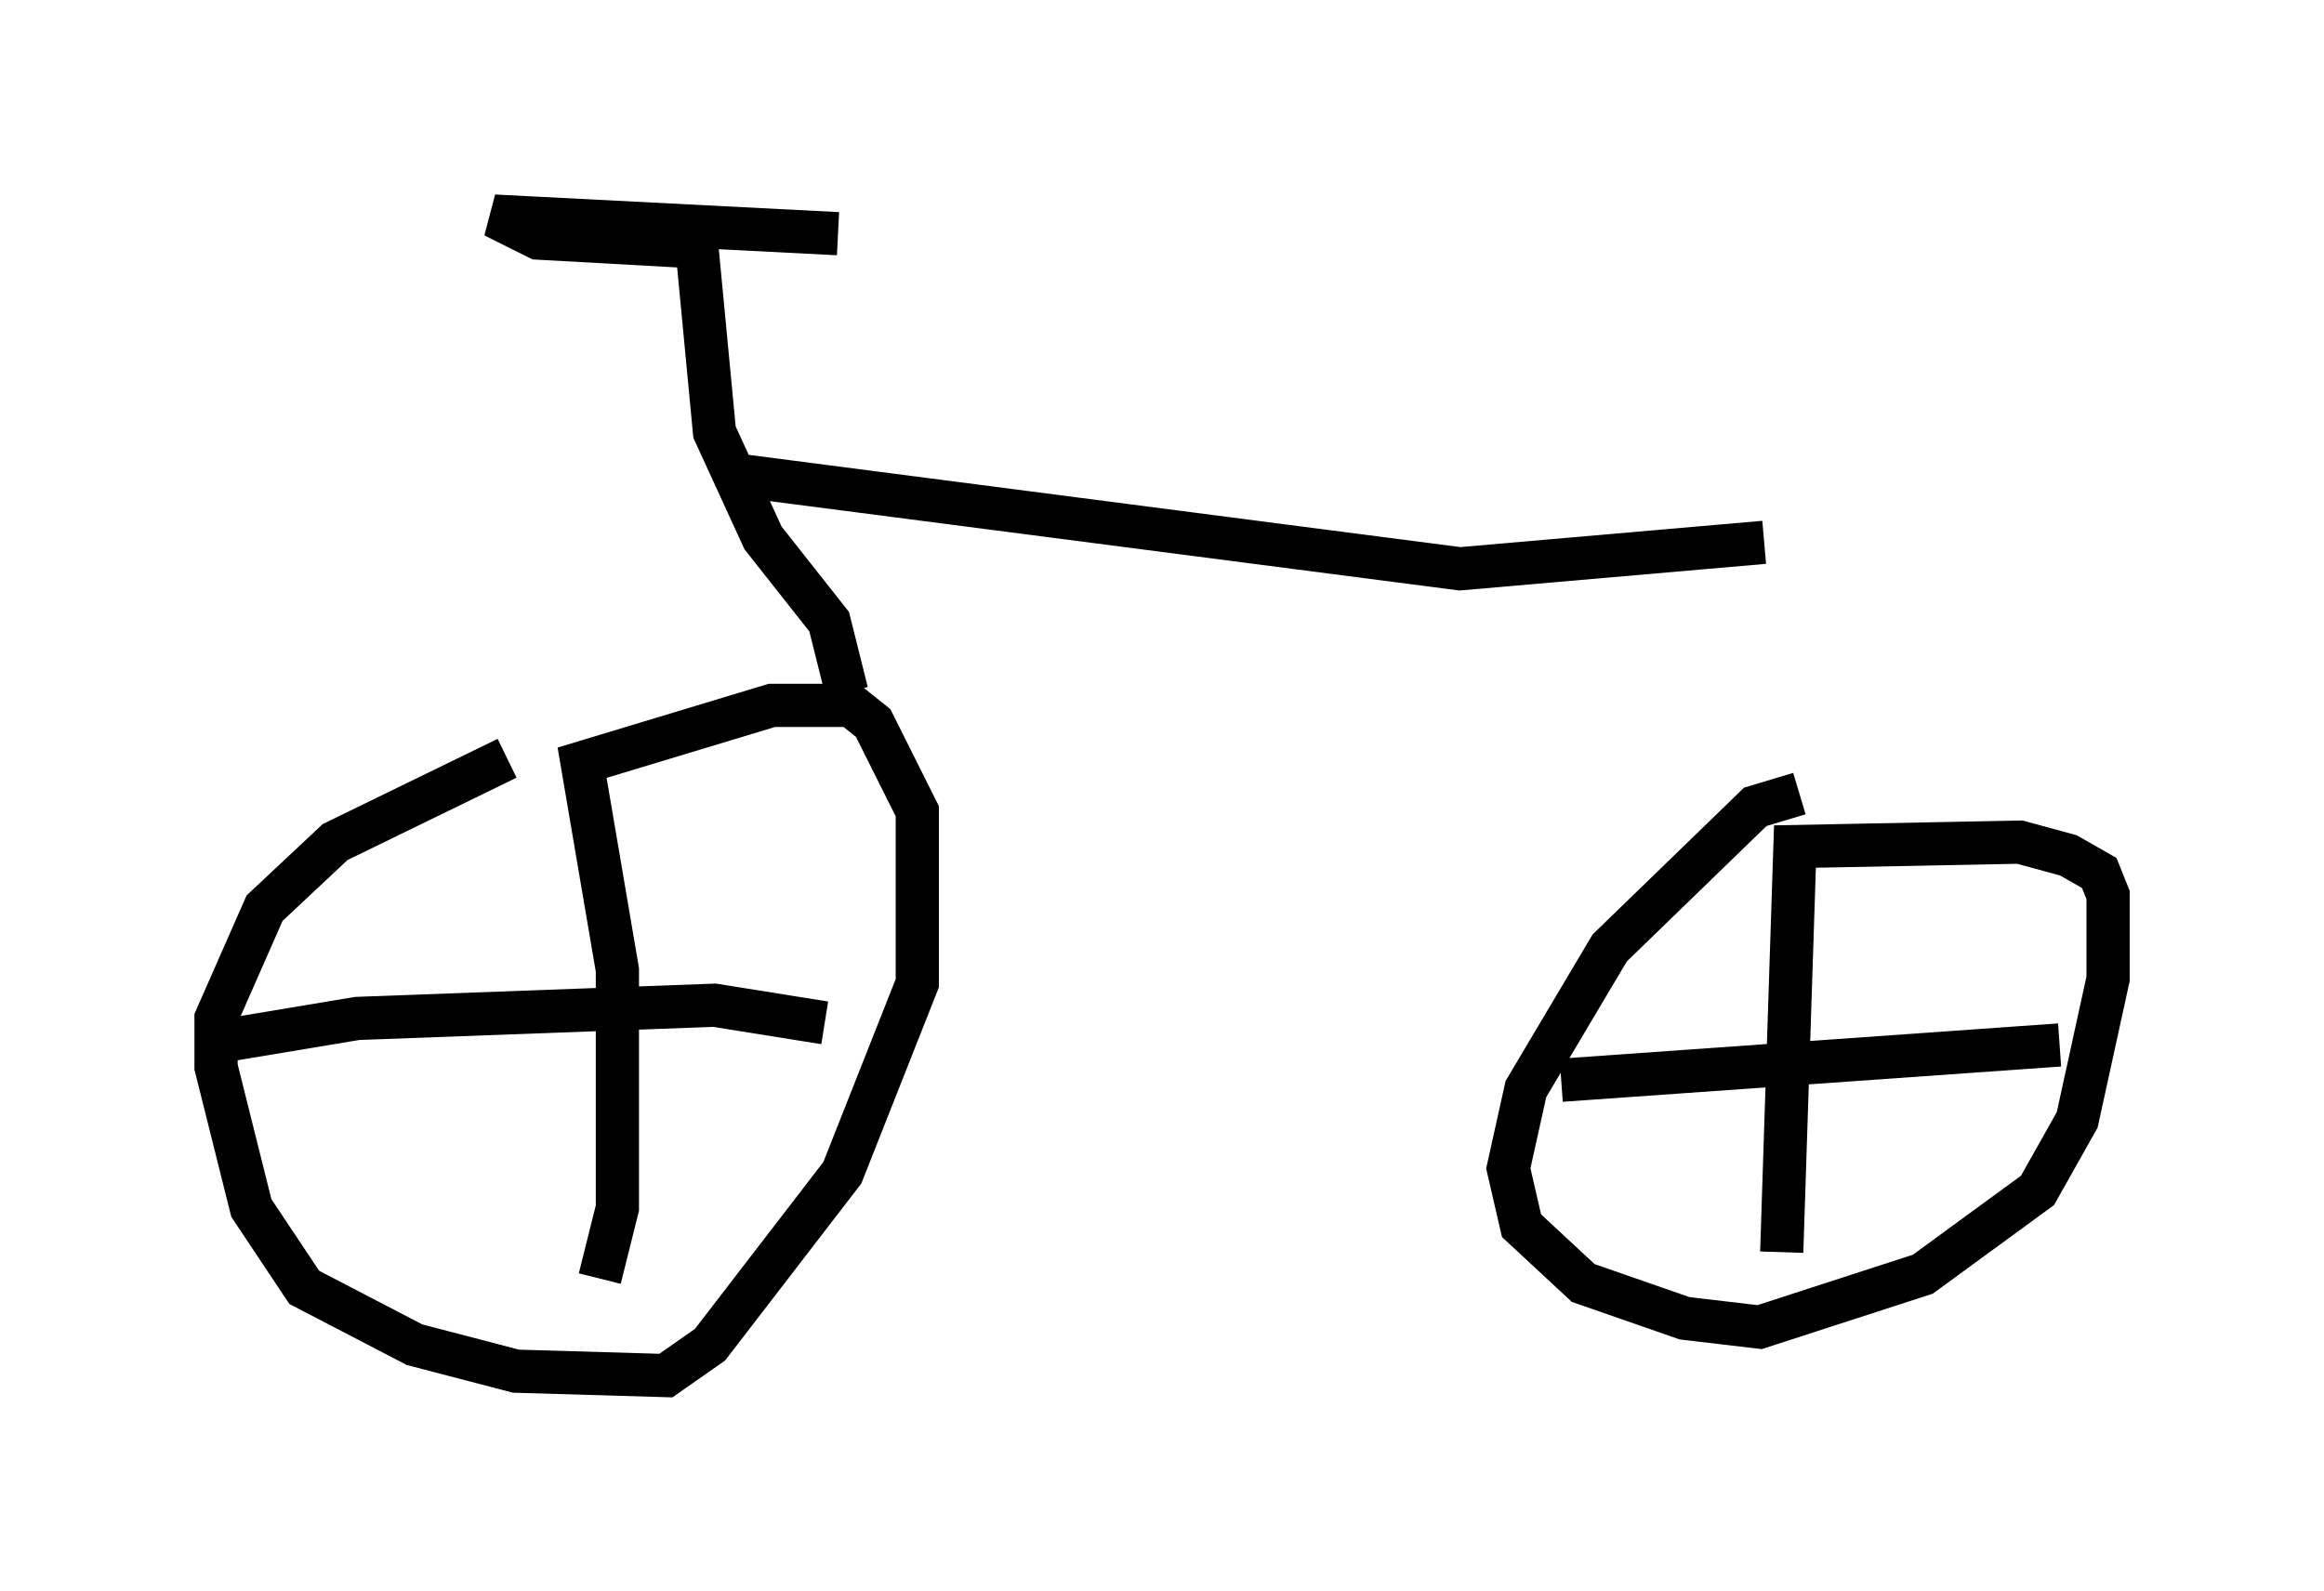 <?xml version="1.0" encoding="utf-8" ?>
<svg baseProfile="full" height="36.848" version="1.1" width="53.794" xmlns="http://www.w3.org/2000/svg" xmlns:ev="http://www.w3.org/2001/xml-events" xmlns:xlink="http://www.w3.org/1999/xlink"><defs /><rect fill="white" height="36.848" width="53.794" x="0" y="0" /><path d="M14.086, 16.944 m-2.348, 0.613 l-3.981, 1.94 -1.633, 1.531 l-1.123, 2.552 0.0, 1.123 l0.817, 3.267 1.225, 1.838 l2.552, 1.327 2.348, 0.613 l3.471, 0.102 1.021, -0.715 l3.063, -3.981 1.735, -4.39 l0.0, -3.981 -1.021, -2.042 l-0.51, -0.408 -1.838, 0.0 l-4.39, 1.327 0.817, 4.798 l0.0, 5.513 -0.408, 1.633 m-8.677, -5.513 l3.063, -0.51 8.269, -0.306 l2.552, 0.408 m22.561, -5.308 l-1.021, 0.306 -3.369, 3.267 l-1.94, 3.267 -0.408, 1.838 l0.306, 1.327 1.429, 1.327 l2.348, 0.817 1.735, 0.204 l3.777, -1.225 2.654, -1.94 l0.919, -1.633 0.715, -3.267 l0.0, -1.94 -0.204, -0.51 l-0.715, -0.408 -1.123, -0.306 l-5.206, 0.102 -0.306, 9.392 m-5.104, -3.981 l11.536, -0.817 m-28.073, -8.167 l-0.408, -1.633 -1.531, -1.94 l-1.123, -2.45 -0.408, -4.288 l-3.675, -0.204 -1.021, -0.51 l7.963, 0.408 m-2.144, 5.615 l16.538, 2.144 7.044, -0.613 " fill="none" stroke="black" stroke-width="1" /></svg>